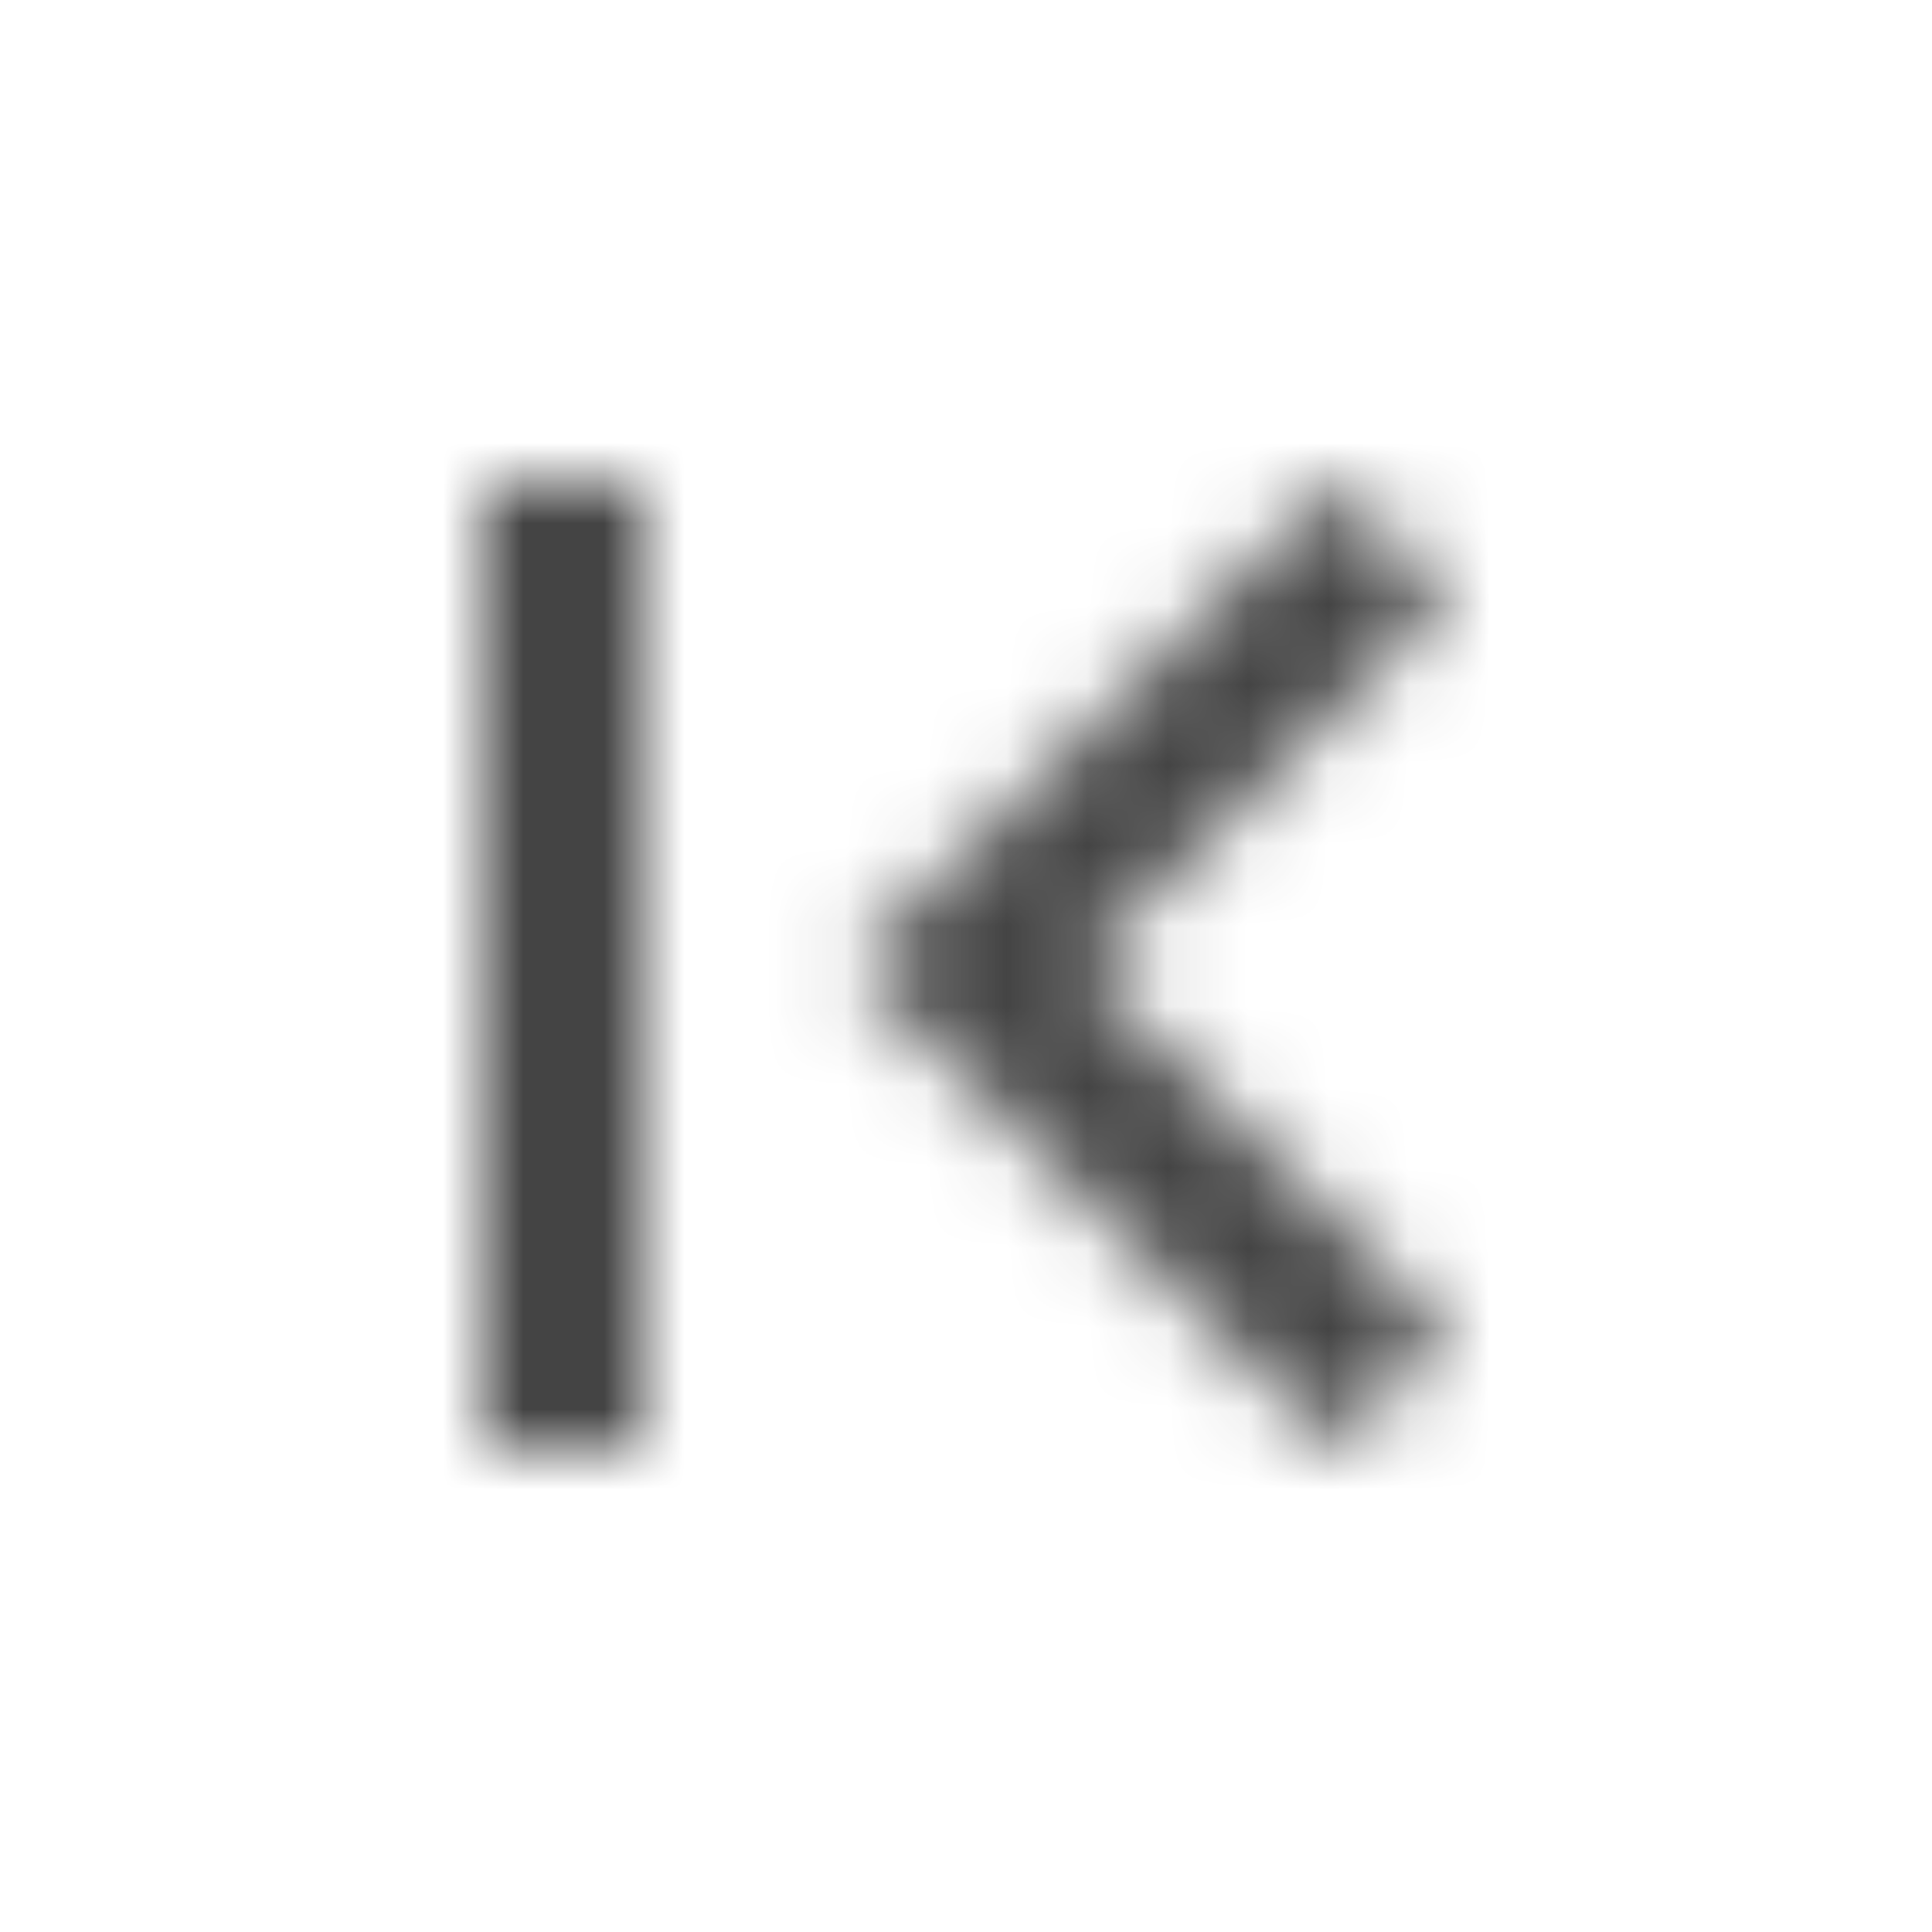 <?xml version="1.0" encoding="UTF-8"?>
<svg width="24px" height="24px" viewBox="0 0 24 24" version="1.1" xmlns="http://www.w3.org/2000/svg" xmlns:xlink="http://www.w3.org/1999/xlink">
    <title>pagination-first</title>
    <defs>
        <path d="M16.59,6 L18,7.41 L13.42,12 L18,16.59 L16.59,18 L10.59,12 L16.59,6 Z M8,6 L8,18 L6,18 L6,6 L8,6 Z" id="path-1"></path>
    </defs>
    <g id="Page-1" stroke="none" stroke-width="1" fill="none" fill-rule="evenodd">
        <g id="pagination-first" transform="translate(-0, -0)">
            <polygon id="Base" points="1.13686838e-13 0 24 0 24 24 1.13686838e-13 24"></polygon>
            <mask id="mask-2" fill="white">
                <use xlink:href="#path-1"></use>
            </mask>
            <g id="Icon-2"></g>
            <rect id="↳-🎨-Color" fill="#444444" mask="url(#mask-2)" x="5.00000397e-08" y="4.9999926e-08" width="24" height="24"></rect>
        </g>
    </g>
</svg>